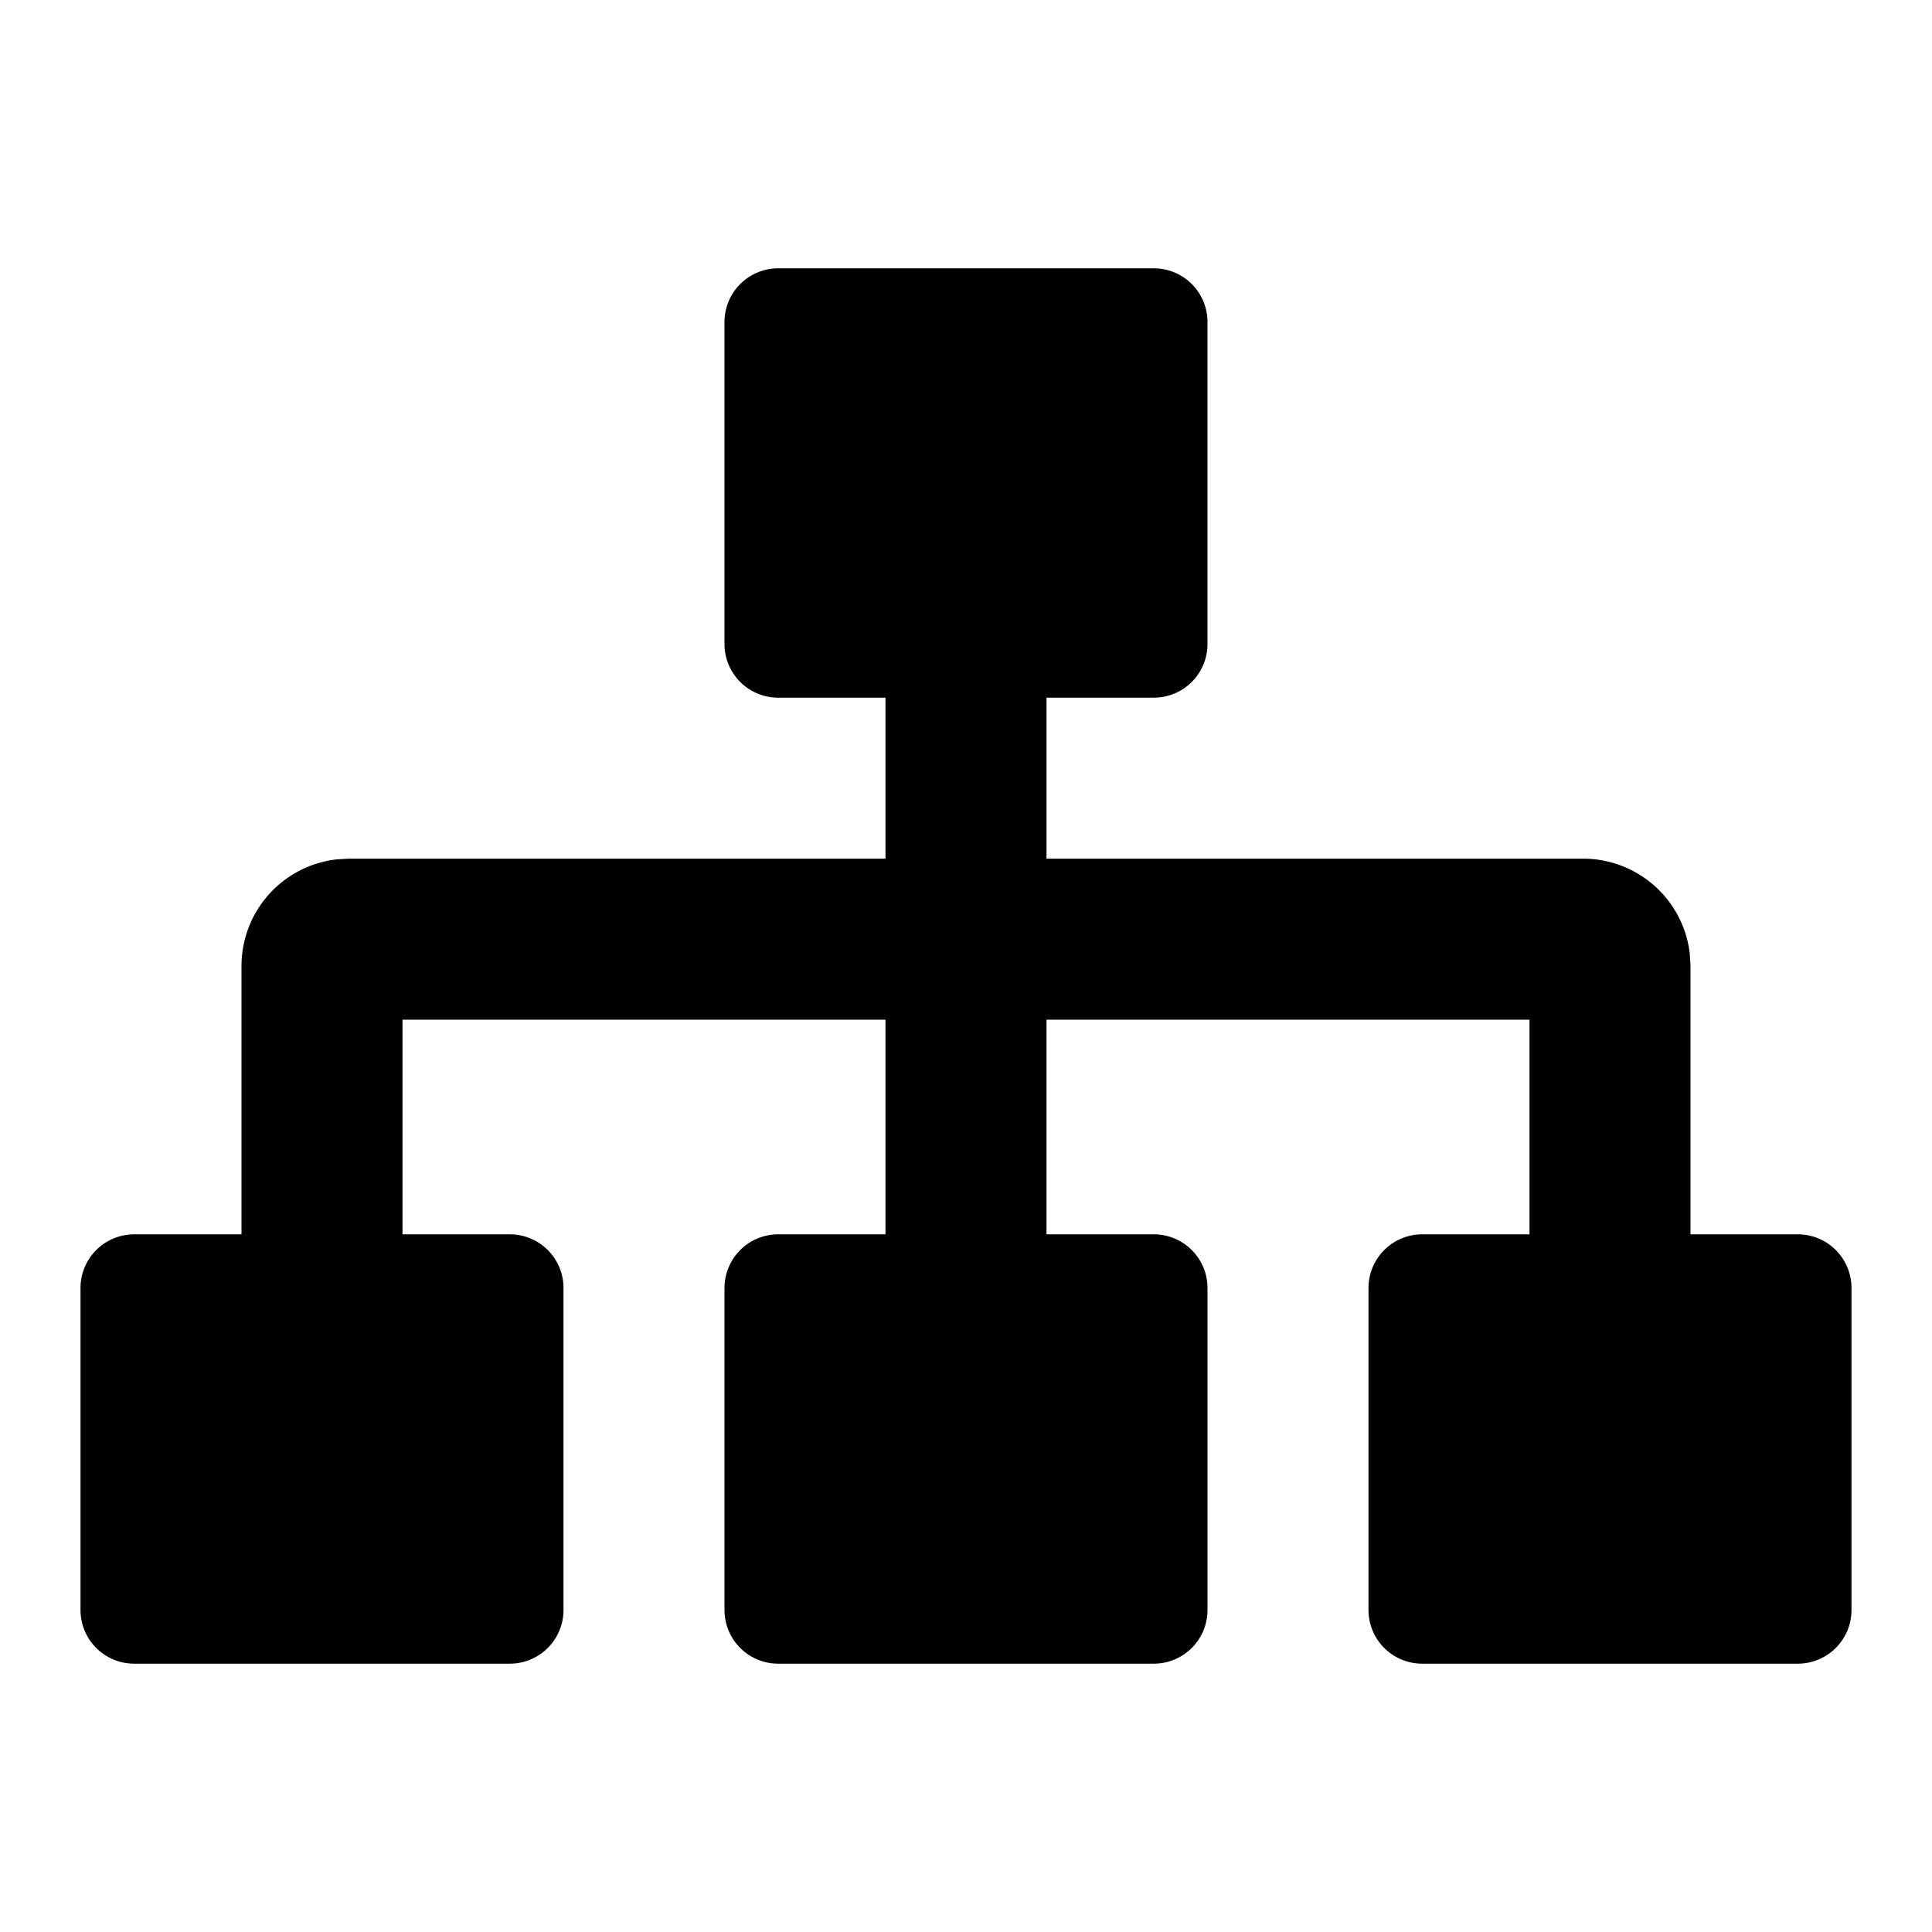 <svg t="1756193294692" class="icon" viewBox="0 0 1024 1024" version="1.1" xmlns="http://www.w3.org/2000/svg" p-id="12814" width="200" height="200"><path d="M469.333 540.444h-256v113.778h56.889a28.444 28.444 0 0 1 28.444 28.444v170.667a28.444 28.444 0 0 1-28.444 28.444h-199.111a28.444 28.444 0 0 1-28.444-28.444v-170.667a28.444 28.444 0 0 1 28.444-28.444h56.889V512a56.889 56.889 0 0 1 50.233-56.491L184.889 455.111h284.444V369.778h-56.889a28.444 28.444 0 0 1-28.444-28.444V170.667a28.444 28.444 0 0 1 28.444-28.444h199.111a28.444 28.444 0 0 1 28.444 28.444v170.667a28.444 28.444 0 0 1-28.444 28.444h-56.889V455.111h284.444a56.889 56.889 0 0 1 56.491 50.233L896 512v142.222h56.889a28.444 28.444 0 0 1 28.444 28.444v170.667a28.444 28.444 0 0 1-28.444 28.444h-199.111a28.444 28.444 0 0 1-28.444-28.444v-170.667a28.444 28.444 0 0 1 28.444-28.444h56.889v-113.778h-256v113.778h56.889a28.444 28.444 0 0 1 28.444 28.444v170.667a28.444 28.444 0 0 1-28.444 28.444h-199.111a28.444 28.444 0 0 1-28.444-28.444v-170.667a28.444 28.444 0 0 1 28.444-28.444h56.889v-113.778z" p-id="12815"></path></svg>
